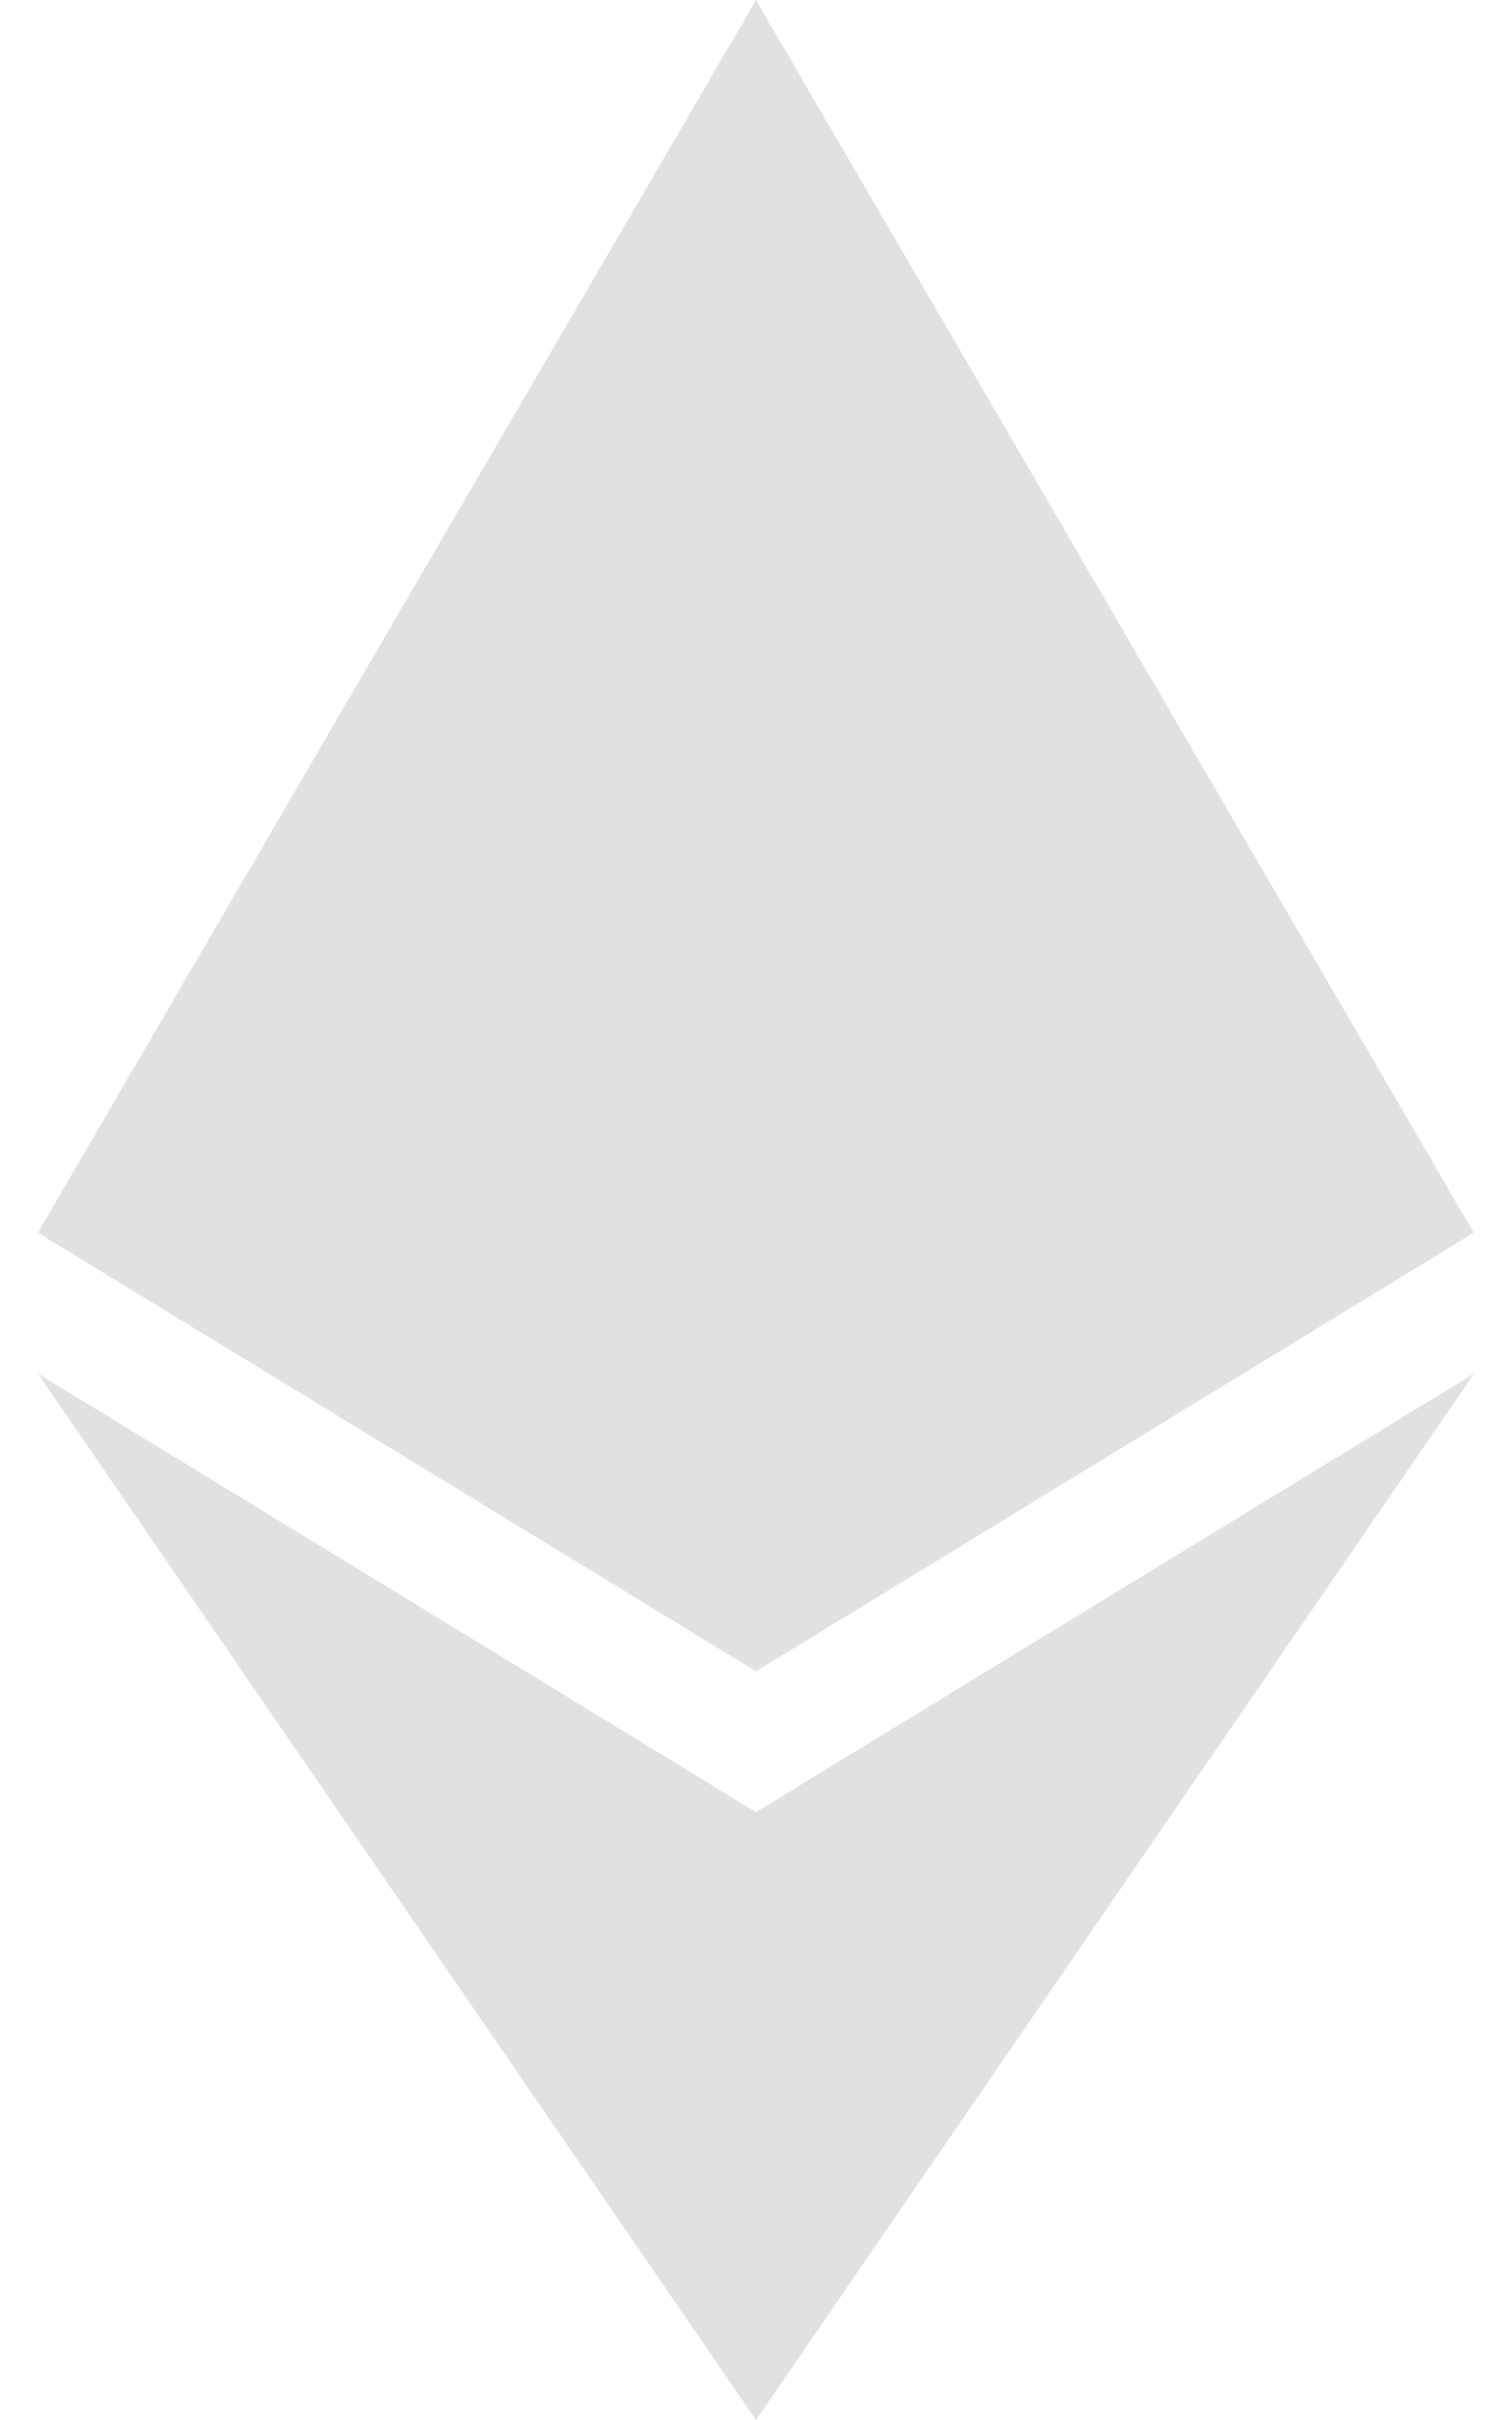 <svg
  width="10"
  height="16"
  viewBox="0 0 10 16"
  fill="none"
  xmlns="http://www.w3.org/2000/svg"
>
  <path
    d="M9.747 8.15L5 11.05L0.25 8.15L5 0L9.747 8.15ZM5 11.981L0.25 9.081L5 16L9.75 9.081L5 11.981Z"
    fill="#E1E1E1"
  />
</svg>